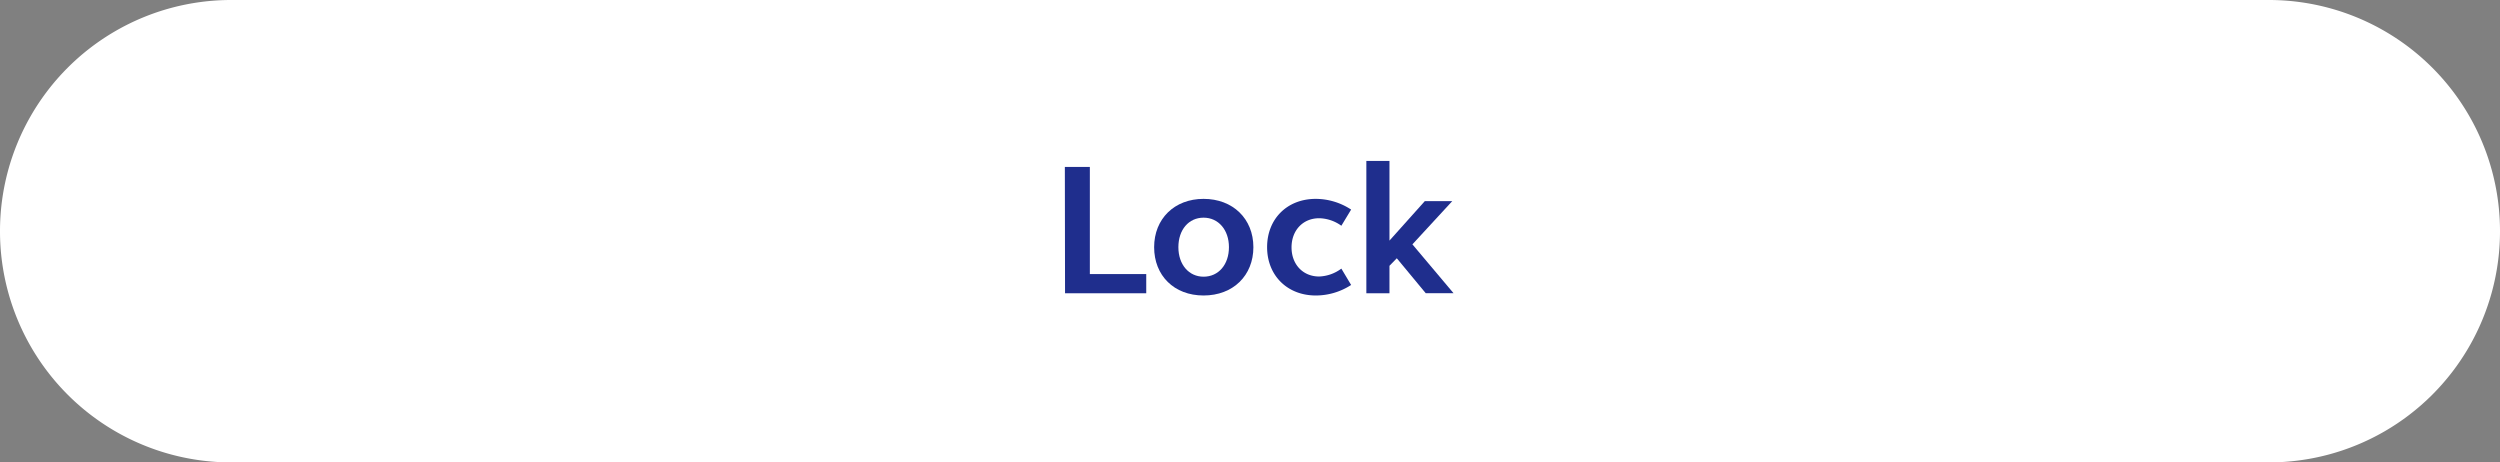 <svg xmlns="http://www.w3.org/2000/svg" viewBox="0 0 665 123"><rect x="0" y="0" width="665" height="123" fill="#808080" stroke="none"/><defs><style>.cls-1{fill:#fff;}.cls-2{isolation:isolate;}.cls-3{fill:#1f2e8d;}</style></defs><g id="Layer_2" data-name="Layer 2"><g id="Layer_1-2" data-name="Layer 1"><g id="Rectangle_1" data-name="Rectangle 1"><path class="cls-1" d="M61.5,0h542A61.49,61.49,0,0,1,665,61.5h0A61.49,61.49,0,0,1,603.5,123H61.5A61.49,61.49,0,0,1,0,61.5H0A61.49,61.49,0,0,1,61.5,0Z"/></g><g id="Enter" class="cls-2"><g class="cls-2"><path class="cls-3" d="M283.25,44.4h6.65V72.9h15V78h-21.6Z"/><path class="cls-3" d="M320.15,52.9c7.8,0,13.25,5.3,13.25,12.85S328,78.6,320.15,78.6,307,73.3,307,65.75,312.4,52.9,320.15,52.9Zm0,20.7c4,0,6.75-3.25,6.75-7.85s-2.8-7.85-6.75-7.85-6.7,3.2-6.7,7.85S316.25,73.6,320.15,73.6Z"/><path class="cls-3" d="M350,52.9a17.23,17.23,0,0,1,9.4,2.85l-2.6,4.3a10.41,10.41,0,0,0-5.9-2c-4.3,0-7.35,3.2-7.35,7.75s3.05,7.75,7.35,7.75a10.48,10.48,0,0,0,5.9-2.1l2.6,4.35A17.23,17.23,0,0,1,350,78.6c-7.6,0-12.95-5.35-12.95-12.85S342.35,52.9,350,52.9Z"/><path class="cls-3" d="M363.45,42.8h6.15V64L379,53.5h7.3L375.7,65l10.95,13h-7.4l-7.7-9.3-1.95,2V78h-6.15Z"/></g></g></g></g></svg>